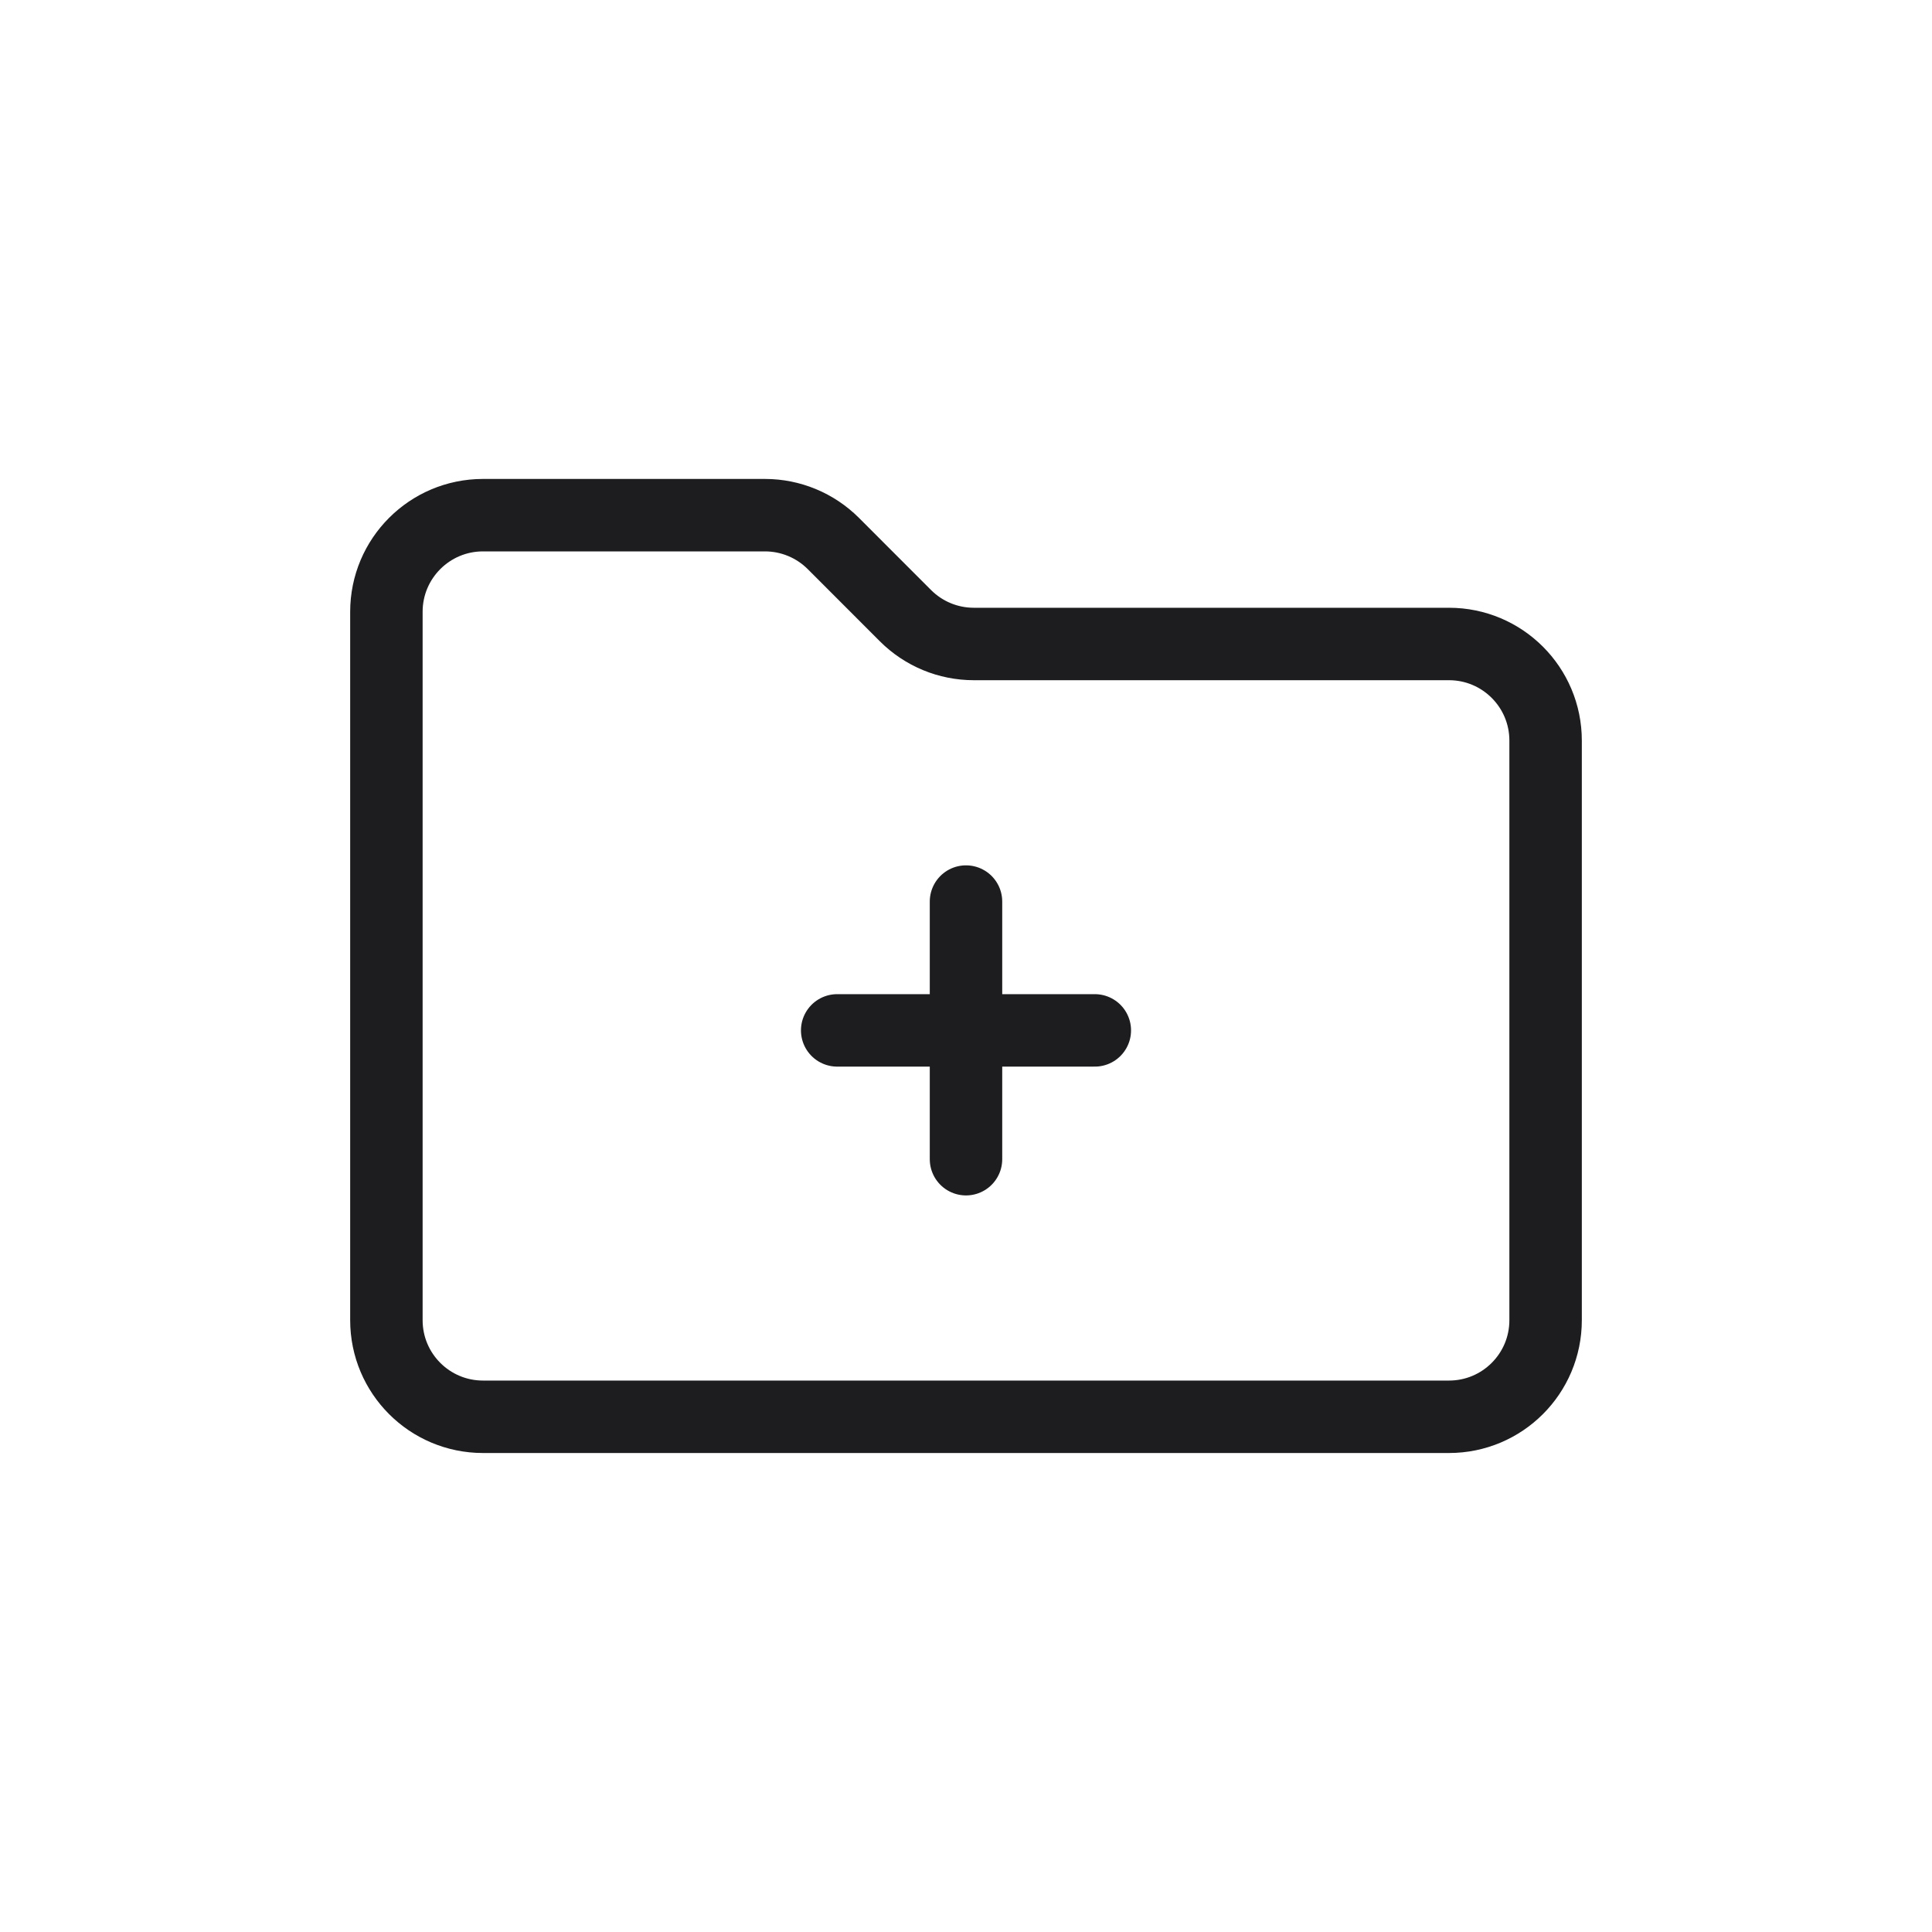<svg width="40" height="40" viewBox="0 0 40 40" fill="none" xmlns="http://www.w3.org/2000/svg">
<path d="M20 18.666V24M22.667 21.333H17.333M10 29.333H30C31.105 29.333 32 28.438 32 27.333V15.333C32 14.229 31.105 13.333 30 13.333H20.162C19.631 13.333 19.123 13.123 18.747 12.747L17.253 11.252C16.877 10.877 16.369 10.666 15.838 10.666L10 10.666C8.895 10.666 8 11.562 8 12.666V27.333C8 28.438 8.895 29.333 10 29.333Z" stroke="#1D1D1F" stroke-width="1.5" stroke-linecap="round" stroke-linejoin="round"/>
</svg>
